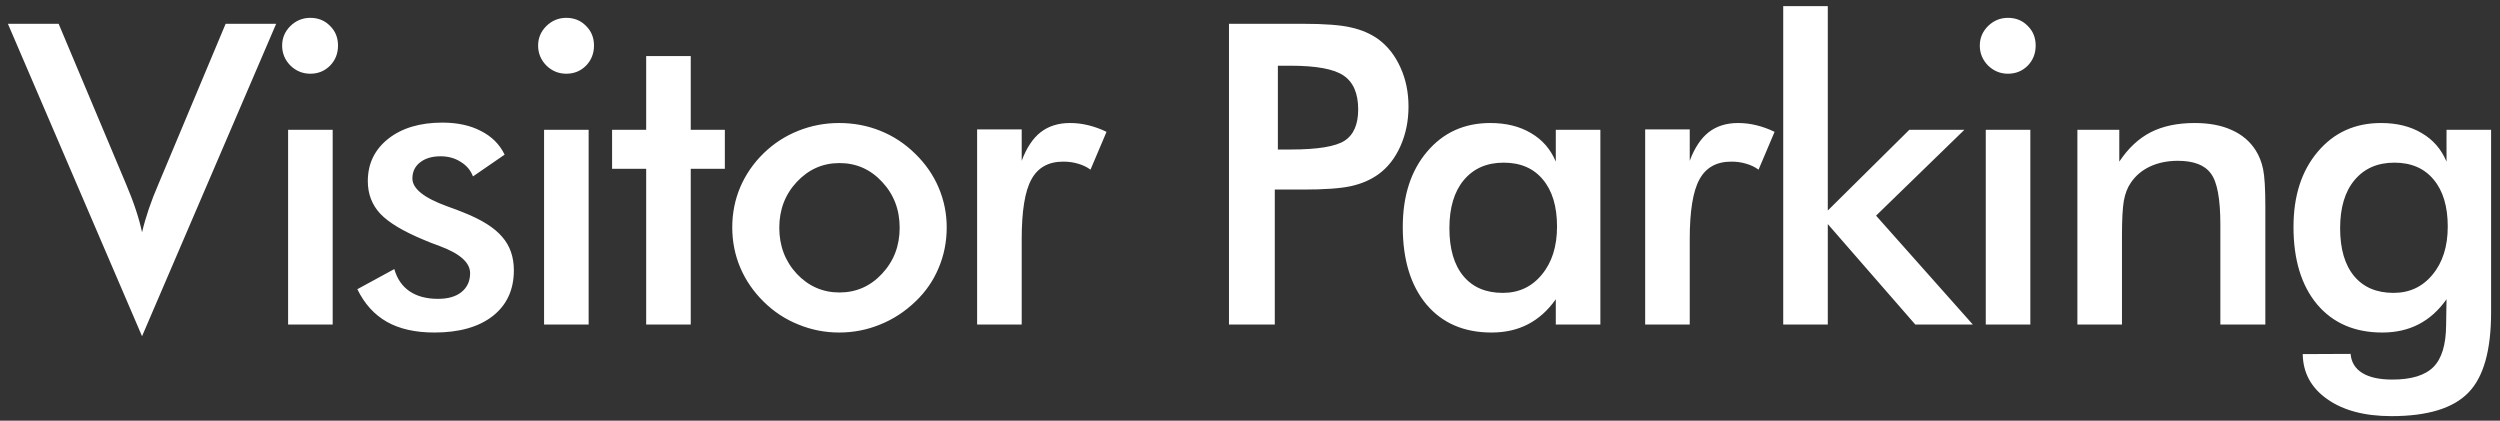 <svg width="208" height="35" viewBox="0 0 208 35" fill="none" xmlns="http://www.w3.org/2000/svg">
<rect x="0" y="0" width="208" height="35" fill="#333333" stroke="none"/>
<path d="M11.818 27.974L0.658 1.98H4.879L10.485 15.31C10.815 16.085 11.089 16.803 11.305 17.464C11.522 18.113 11.693 18.734 11.818 19.327C11.966 18.7 12.154 18.051 12.382 17.378C12.61 16.706 12.877 16.017 13.185 15.31L18.773 1.98H22.977L11.818 27.974ZM23.474 3.792C23.474 3.165 23.702 2.624 24.158 2.168C24.625 1.713 25.178 1.485 25.816 1.485C26.477 1.485 27.023 1.707 27.456 2.151C27.901 2.584 28.123 3.131 28.123 3.792C28.123 4.453 27.901 5.011 27.456 5.467C27.012 5.911 26.465 6.133 25.816 6.133C25.178 6.133 24.625 5.905 24.158 5.45C23.702 4.983 23.474 4.43 23.474 3.792ZM23.97 27V10.799H27.679V27H23.97ZM29.731 24.061L32.807 22.386C33.035 23.195 33.456 23.81 34.072 24.231C34.687 24.653 35.479 24.864 36.447 24.864C37.279 24.864 37.928 24.676 38.395 24.3C38.874 23.912 39.113 23.388 39.113 22.727C39.113 21.85 38.27 21.098 36.584 20.472C36.014 20.267 35.575 20.096 35.268 19.959C33.536 19.241 32.323 18.512 31.628 17.771C30.944 17.031 30.602 16.131 30.602 15.071C30.602 13.624 31.166 12.451 32.294 11.551C33.434 10.651 34.938 10.201 36.806 10.201C38.059 10.201 39.13 10.434 40.019 10.901C40.919 11.357 41.574 12.012 41.984 12.867L39.352 14.678C39.159 14.165 38.817 13.761 38.327 13.465C37.848 13.157 37.29 13.003 36.652 13.003C35.946 13.003 35.376 13.174 34.943 13.516C34.522 13.847 34.311 14.291 34.311 14.849C34.311 15.692 35.268 16.461 37.182 17.156C37.786 17.373 38.253 17.549 38.583 17.686C40.076 18.279 41.141 18.951 41.779 19.703C42.428 20.443 42.753 21.372 42.753 22.488C42.753 24.106 42.166 25.377 40.993 26.299C39.819 27.211 38.202 27.666 36.139 27.666C34.556 27.666 33.24 27.37 32.192 26.778C31.143 26.185 30.323 25.28 29.731 24.061ZM44.771 3.792C44.771 3.165 44.999 2.624 45.455 2.168C45.922 1.713 46.474 1.485 47.112 1.485C47.773 1.485 48.32 1.707 48.753 2.151C49.197 2.584 49.42 3.131 49.42 3.792C49.42 4.453 49.197 5.011 48.753 5.467C48.309 5.911 47.762 6.133 47.112 6.133C46.474 6.133 45.922 5.905 45.455 5.45C44.999 4.983 44.771 4.43 44.771 3.792ZM45.267 27V10.799H48.975V27H45.267ZM53.762 27V14.046H50.925V10.799H53.762V4.664H57.47V10.799H60.307V14.046H57.47V27H53.762ZM74.852 18.951C74.852 17.447 74.368 16.176 73.399 15.14C72.431 14.091 71.246 13.567 69.845 13.567C68.455 13.567 67.27 14.091 66.29 15.14C65.322 16.176 64.837 17.447 64.837 18.951C64.837 20.455 65.322 21.731 66.29 22.779C67.27 23.816 68.455 24.334 69.845 24.334C71.235 24.334 72.414 23.816 73.382 22.779C74.362 21.731 74.852 20.455 74.852 18.951ZM60.924 18.916C60.924 17.732 61.146 16.615 61.59 15.567C62.046 14.507 62.696 13.567 63.539 12.747C64.37 11.938 65.327 11.317 66.41 10.884C67.492 10.451 68.626 10.235 69.811 10.235C71.03 10.235 72.175 10.451 73.246 10.884C74.328 11.317 75.296 11.955 76.151 12.798C77.005 13.63 77.655 14.57 78.099 15.618C78.543 16.666 78.766 17.766 78.766 18.916C78.766 20.113 78.543 21.235 78.099 22.283C77.666 23.331 77.028 24.26 76.185 25.069C75.296 25.923 74.311 26.567 73.228 27C72.146 27.444 71.007 27.666 69.811 27.666C68.637 27.666 67.509 27.444 66.427 27C65.344 26.567 64.382 25.935 63.539 25.103C62.684 24.26 62.035 23.314 61.59 22.266C61.146 21.218 60.924 20.101 60.924 18.916ZM85.005 13.379C85.403 12.308 85.928 11.517 86.577 11.004C87.238 10.491 88.052 10.235 89.021 10.235C89.545 10.235 90.058 10.297 90.559 10.423C91.072 10.548 91.573 10.73 92.063 10.97L90.73 14.114C90.411 13.886 90.063 13.721 89.687 13.619C89.323 13.505 88.913 13.448 88.457 13.448C87.227 13.448 86.344 13.943 85.808 14.935C85.272 15.914 85.005 17.566 85.005 19.891V27H81.296V10.765H85.005V13.379ZM106.319 12.44H107.361C109.617 12.44 111.121 12.194 111.873 11.705C112.625 11.215 113.001 10.349 113.001 9.107C113.001 7.774 112.596 6.834 111.787 6.287C110.99 5.74 109.514 5.467 107.361 5.467H106.319V12.44ZM106.062 15.772V27H102.251V1.98H108.404C110.226 1.98 111.565 2.083 112.42 2.288C113.286 2.482 114.037 2.806 114.675 3.262C115.462 3.843 116.077 4.629 116.521 5.621C116.966 6.6 117.188 7.683 117.188 8.868C117.188 10.053 116.966 11.146 116.521 12.149C116.077 13.152 115.462 13.938 114.675 14.507C114.037 14.963 113.286 15.288 112.42 15.481C111.565 15.675 110.226 15.772 108.404 15.772H107.6H106.062ZM133.151 27H129.442V24.898C128.782 25.832 128.007 26.527 127.118 26.983C126.241 27.439 125.233 27.666 124.093 27.666C121.803 27.666 119.997 26.886 118.676 25.325C117.366 23.753 116.711 21.605 116.711 18.882C116.711 16.296 117.383 14.211 118.727 12.627C120.072 11.032 121.826 10.235 123.991 10.235C125.312 10.235 126.44 10.514 127.375 11.072C128.32 11.619 129.01 12.411 129.442 13.448V10.799H133.151V27ZM129.545 18.848C129.545 17.173 129.152 15.869 128.366 14.935C127.591 14 126.503 13.533 125.102 13.533C123.7 13.533 122.595 14.017 121.786 14.986C120.989 15.943 120.59 17.276 120.59 18.985C120.59 20.705 120.977 22.033 121.752 22.967C122.527 23.901 123.621 24.368 125.033 24.368C126.366 24.368 127.449 23.861 128.28 22.847C129.123 21.833 129.545 20.5 129.545 18.848ZM140.586 13.379C140.985 12.308 141.509 11.517 142.159 11.004C142.819 10.491 143.634 10.235 144.603 10.235C145.127 10.235 145.639 10.297 146.141 10.423C146.653 10.548 147.155 10.73 147.645 10.97L146.312 14.114C145.993 13.886 145.645 13.721 145.269 13.619C144.904 13.505 144.494 13.448 144.039 13.448C142.808 13.448 141.925 13.943 141.39 14.935C140.854 15.914 140.586 17.566 140.586 19.891V27H136.878V10.765H140.586V13.379ZM148.364 27V0.511H152.072V17.515L158.857 10.799H163.437L156.088 17.942L164.138 27H159.352L152.072 18.643V27H148.364ZM164.72 3.792C164.72 3.165 164.948 2.624 165.404 2.168C165.871 1.713 166.423 1.485 167.061 1.485C167.722 1.485 168.269 1.707 168.702 2.151C169.146 2.584 169.368 3.131 169.368 3.792C169.368 4.453 169.146 5.011 168.702 5.467C168.258 5.911 167.711 6.133 167.061 6.133C166.423 6.133 165.871 5.905 165.404 5.45C164.948 4.983 164.72 4.43 164.72 3.792ZM165.216 27V10.799H168.924V27H165.216ZM172.839 27V10.799H176.325V13.448C177.066 12.331 177.938 11.517 178.94 11.004C179.943 10.491 181.162 10.235 182.597 10.235C183.805 10.235 184.83 10.428 185.674 10.816C186.528 11.192 187.195 11.756 187.673 12.508C187.958 12.952 188.163 13.47 188.288 14.063C188.414 14.655 188.476 15.692 188.476 17.173V27H184.734V18.677C184.734 16.547 184.472 15.134 183.947 14.439C183.435 13.733 182.518 13.379 181.196 13.379C180.33 13.379 179.555 13.539 178.872 13.858C178.2 14.177 177.67 14.627 177.282 15.208C177.009 15.595 176.815 16.097 176.701 16.712C176.599 17.316 176.548 18.284 176.548 19.617V27H172.839ZM203.653 18.848C203.653 17.173 203.26 15.869 202.474 14.935C201.699 14 200.611 13.533 199.21 13.533C197.809 13.533 196.704 14.017 195.895 14.986C195.097 15.943 194.698 17.276 194.698 18.985C194.698 20.705 195.086 22.033 195.86 22.967C196.635 23.901 197.729 24.368 199.142 24.368C200.475 24.368 201.557 23.861 202.389 22.847C203.232 21.833 203.653 20.5 203.653 18.848ZM207.259 25.992C207.259 29.159 206.627 31.386 205.362 32.674C204.098 33.973 201.967 34.622 198.971 34.622C196.738 34.622 194.955 34.149 193.622 33.204C192.289 32.269 191.611 31.022 191.588 29.461L195.57 29.444C195.627 30.139 195.952 30.669 196.544 31.033C197.136 31.398 197.968 31.58 199.039 31.58C200.623 31.58 201.762 31.233 202.457 30.538C203.152 29.843 203.505 28.68 203.517 27.051L203.551 24.898C202.89 25.832 202.115 26.527 201.227 26.983C200.349 27.439 199.341 27.666 198.202 27.666C195.912 27.666 194.106 26.886 192.784 25.325C191.474 23.753 190.819 21.605 190.819 18.882C190.819 16.296 191.491 14.211 192.836 12.627C194.18 11.032 195.934 10.235 198.099 10.235C199.421 10.235 200.549 10.514 201.483 11.072C202.429 11.619 203.118 12.411 203.551 13.448V10.799H207.259V25.992Z" fill="white"/>
</svg>

